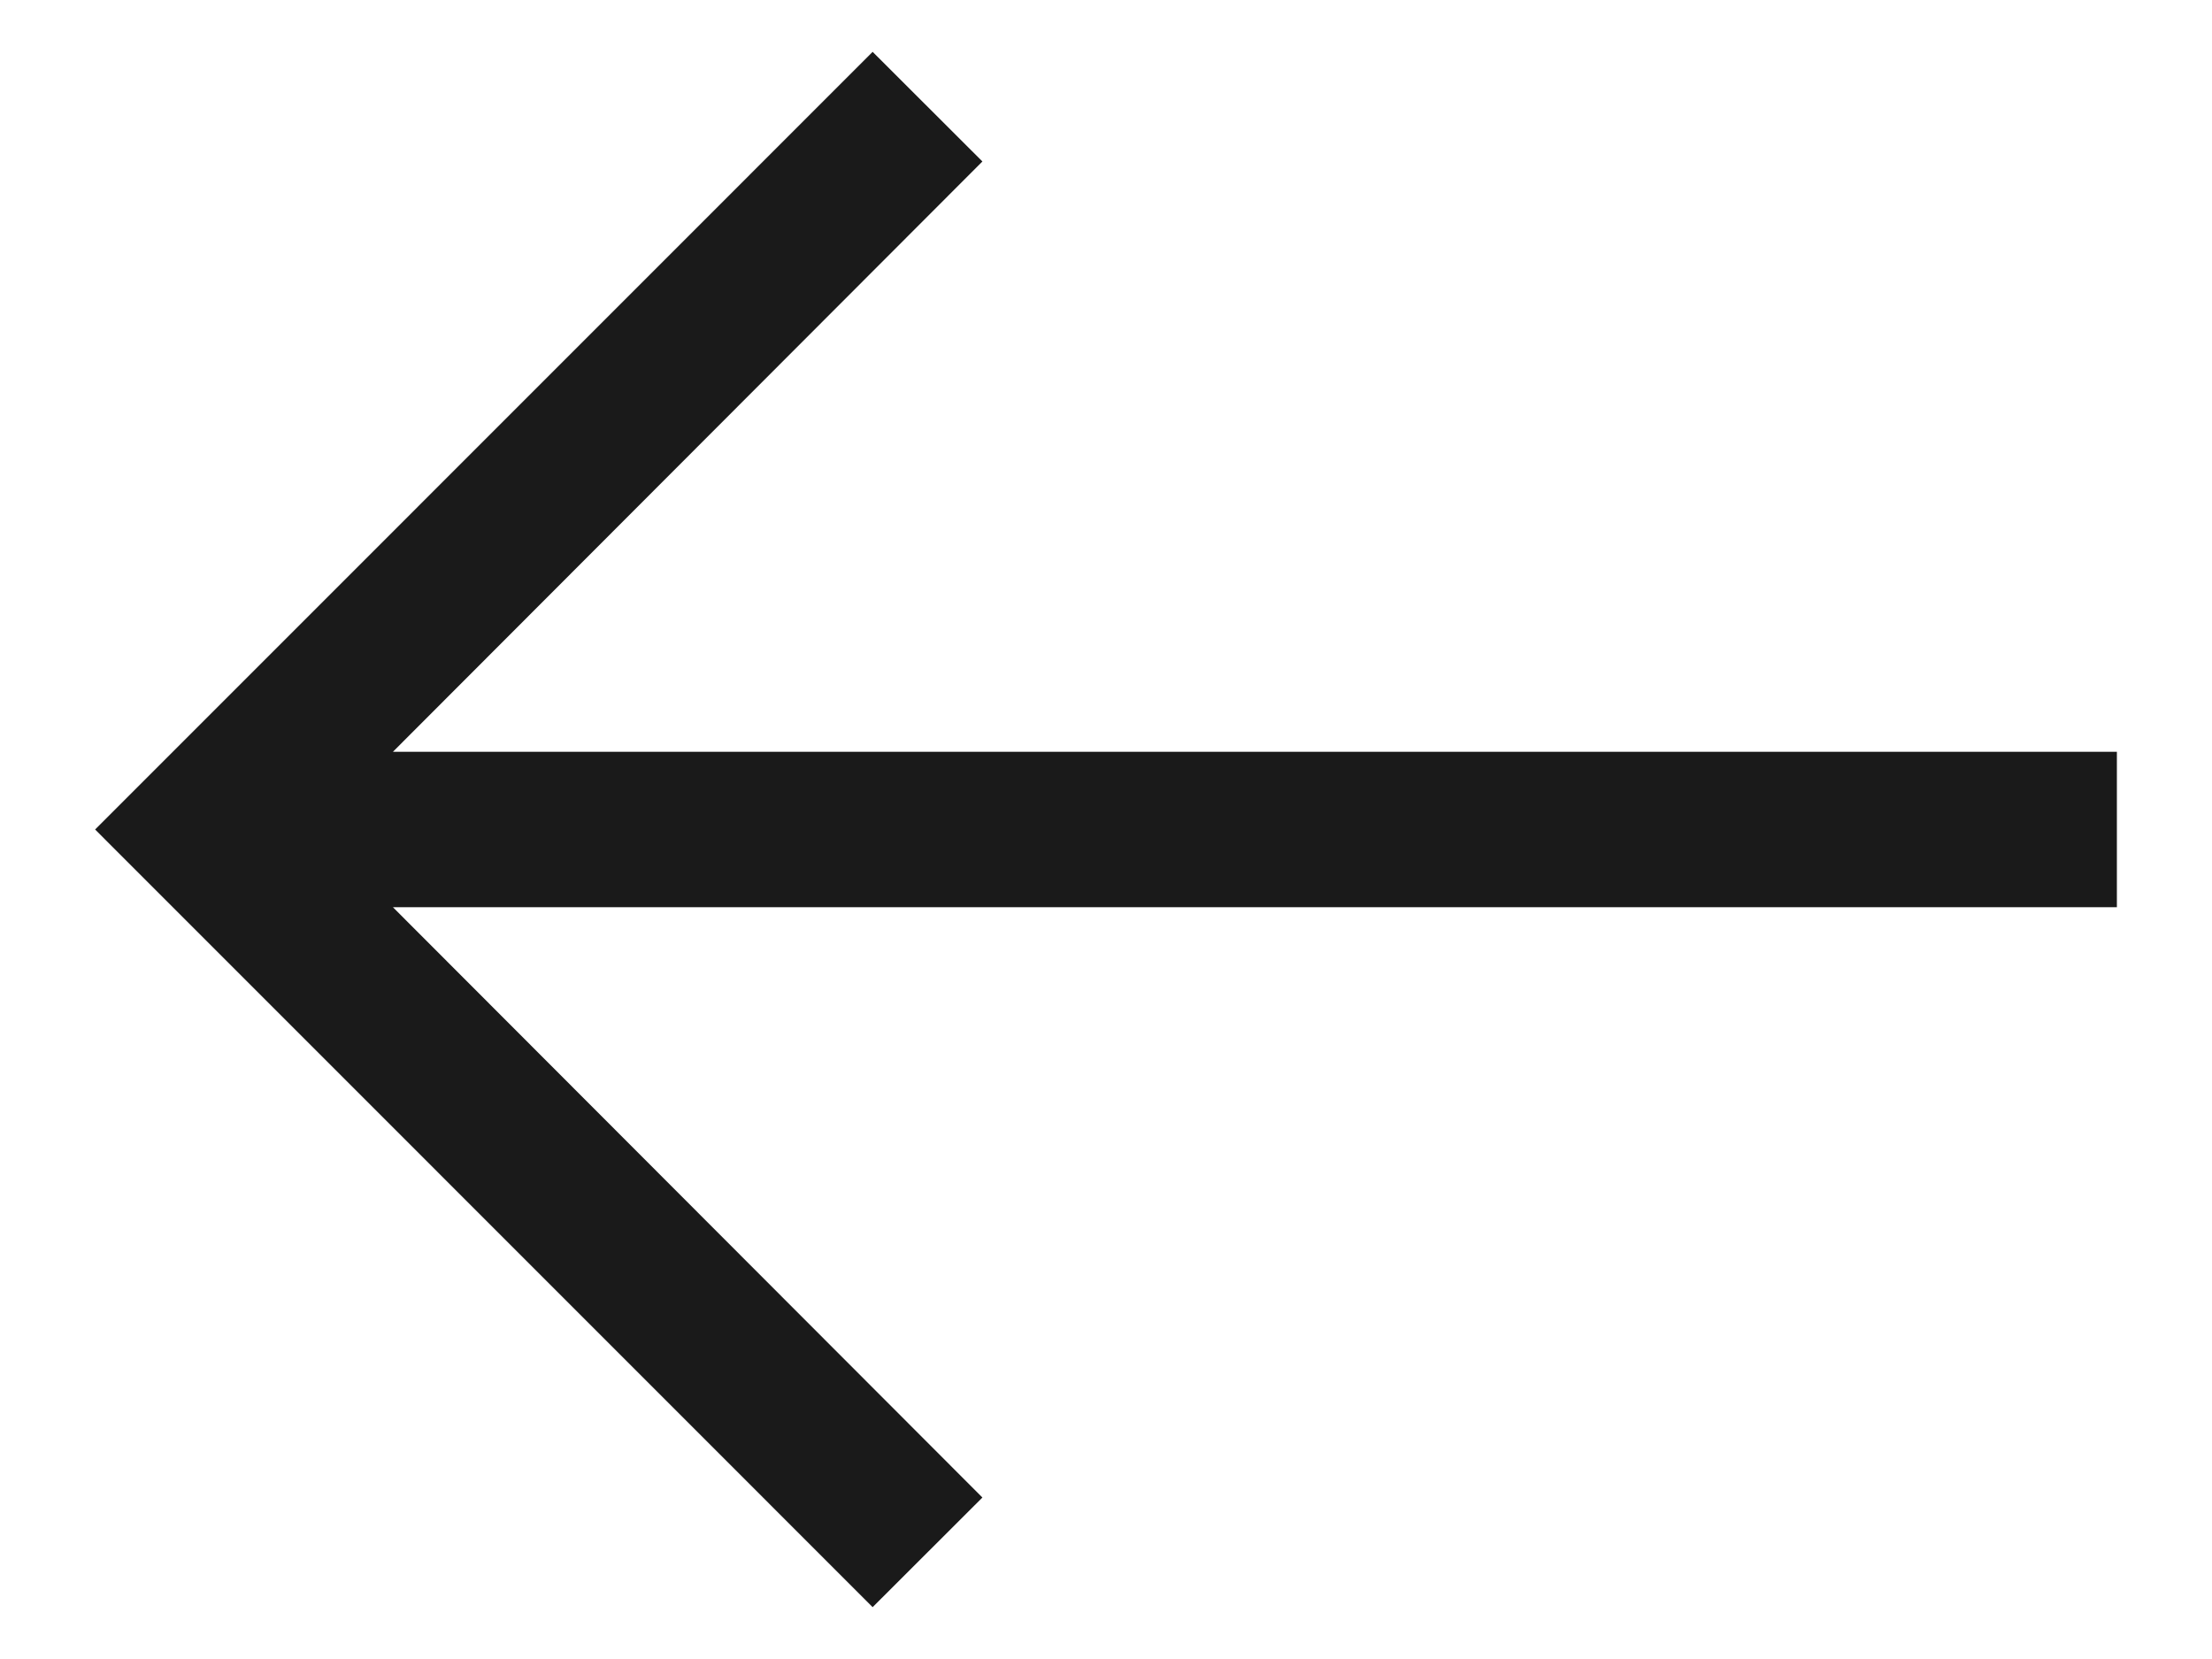 <svg width="16" height="12" viewBox="0 0 16 12" fill="none" xmlns="http://www.w3.org/2000/svg">
<path d="M6.312 11.625L7.106 10.832L2.842 6.562H15.312V5.438H2.842L7.106 1.168L6.312 0.375L0.688 6L6.312 11.625Z" fill="#1A1A1A"/>
</svg>
